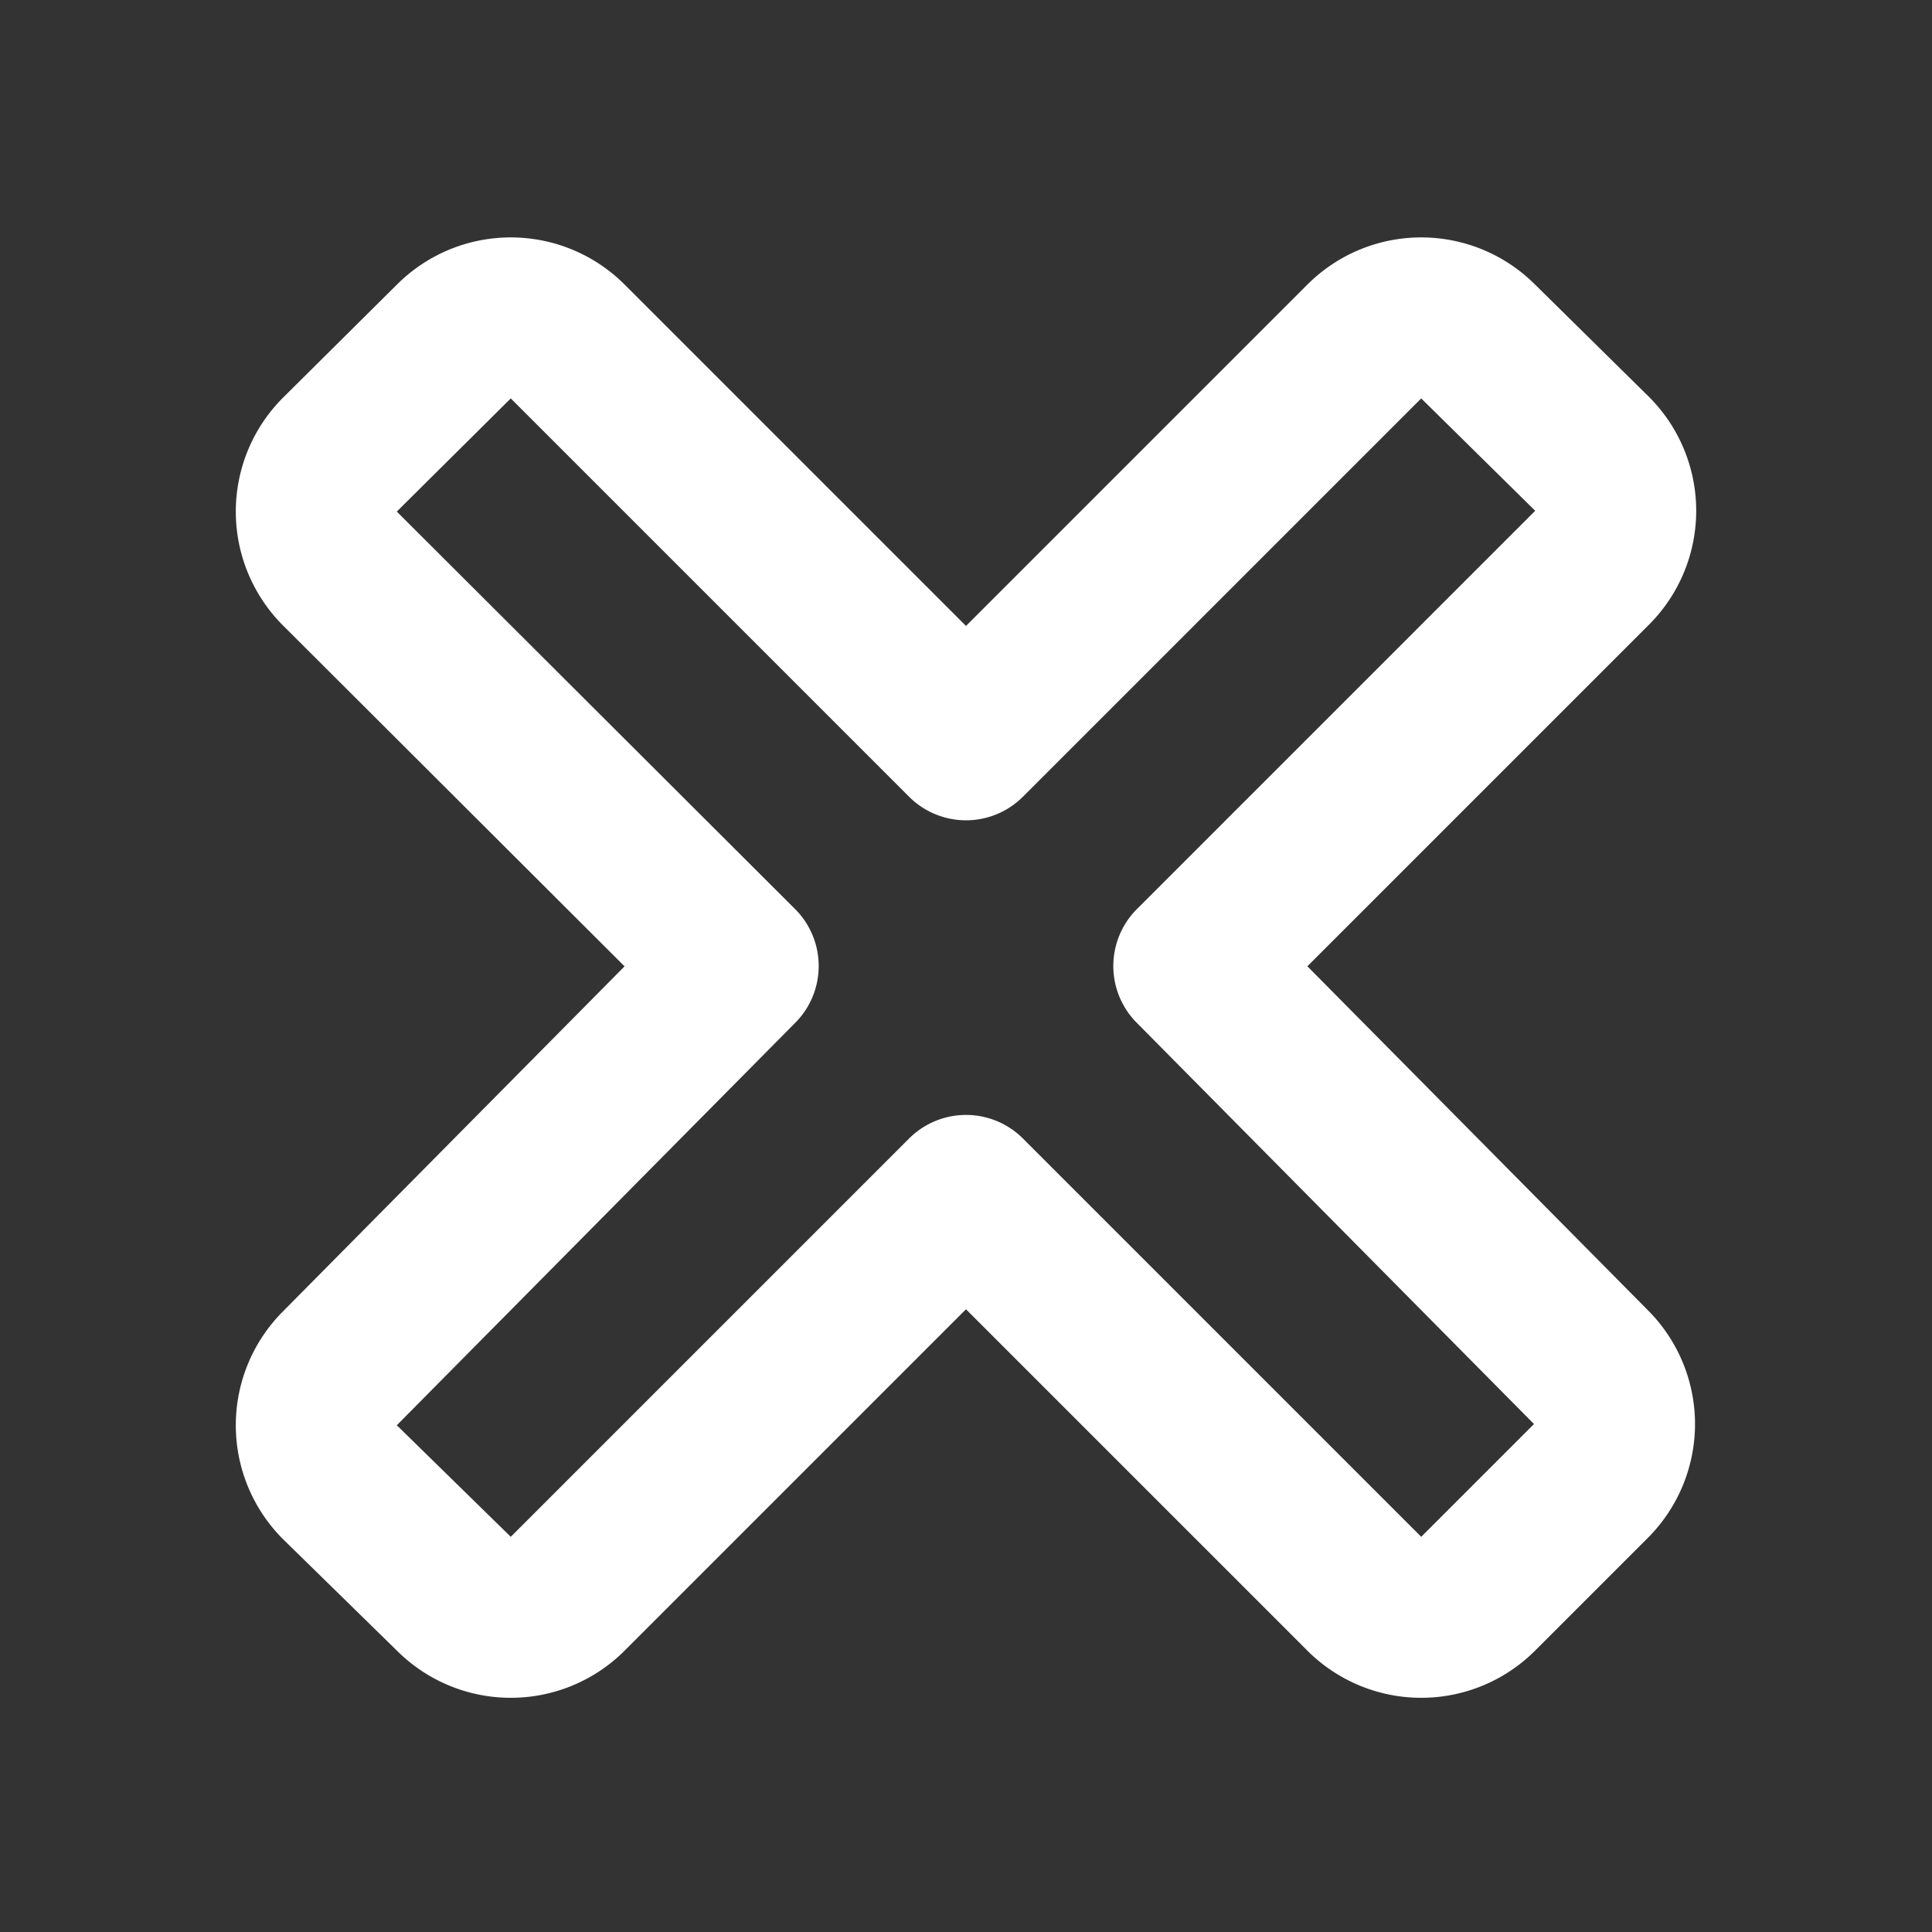 <svg xmlns="http://www.w3.org/2000/svg" viewBox="0 0 24 24"><rect x="0" y="0" width="24" height="24" fill="#333333" stroke="none"/><title>4</title><g id="Layer_4" data-name="Layer 4"><path d="M19.78,17,14.83,12l4.95-4.95a1,1,0,0,0,0-1.41L18.36,4.24a1,1,0,0,0-1.41,0L12,9.19,7.05,4.24a1,1,0,0,0-1.41,0L4.22,5.65a1,1,0,0,0,0,1.41L9.17,12,4.22,17a1,1,0,0,0,0,1.41L5.64,19.8a1,1,0,0,0,1.41,0L12,14.85l4.95,4.95a1,1,0,0,0,1.41,0l1.41-1.41A1,1,0,0,0,19.78,17Z" style="fill:none;stroke:#fff;stroke-linecap:round;stroke-linejoin:round;stroke-width:2px"/></g></svg>
